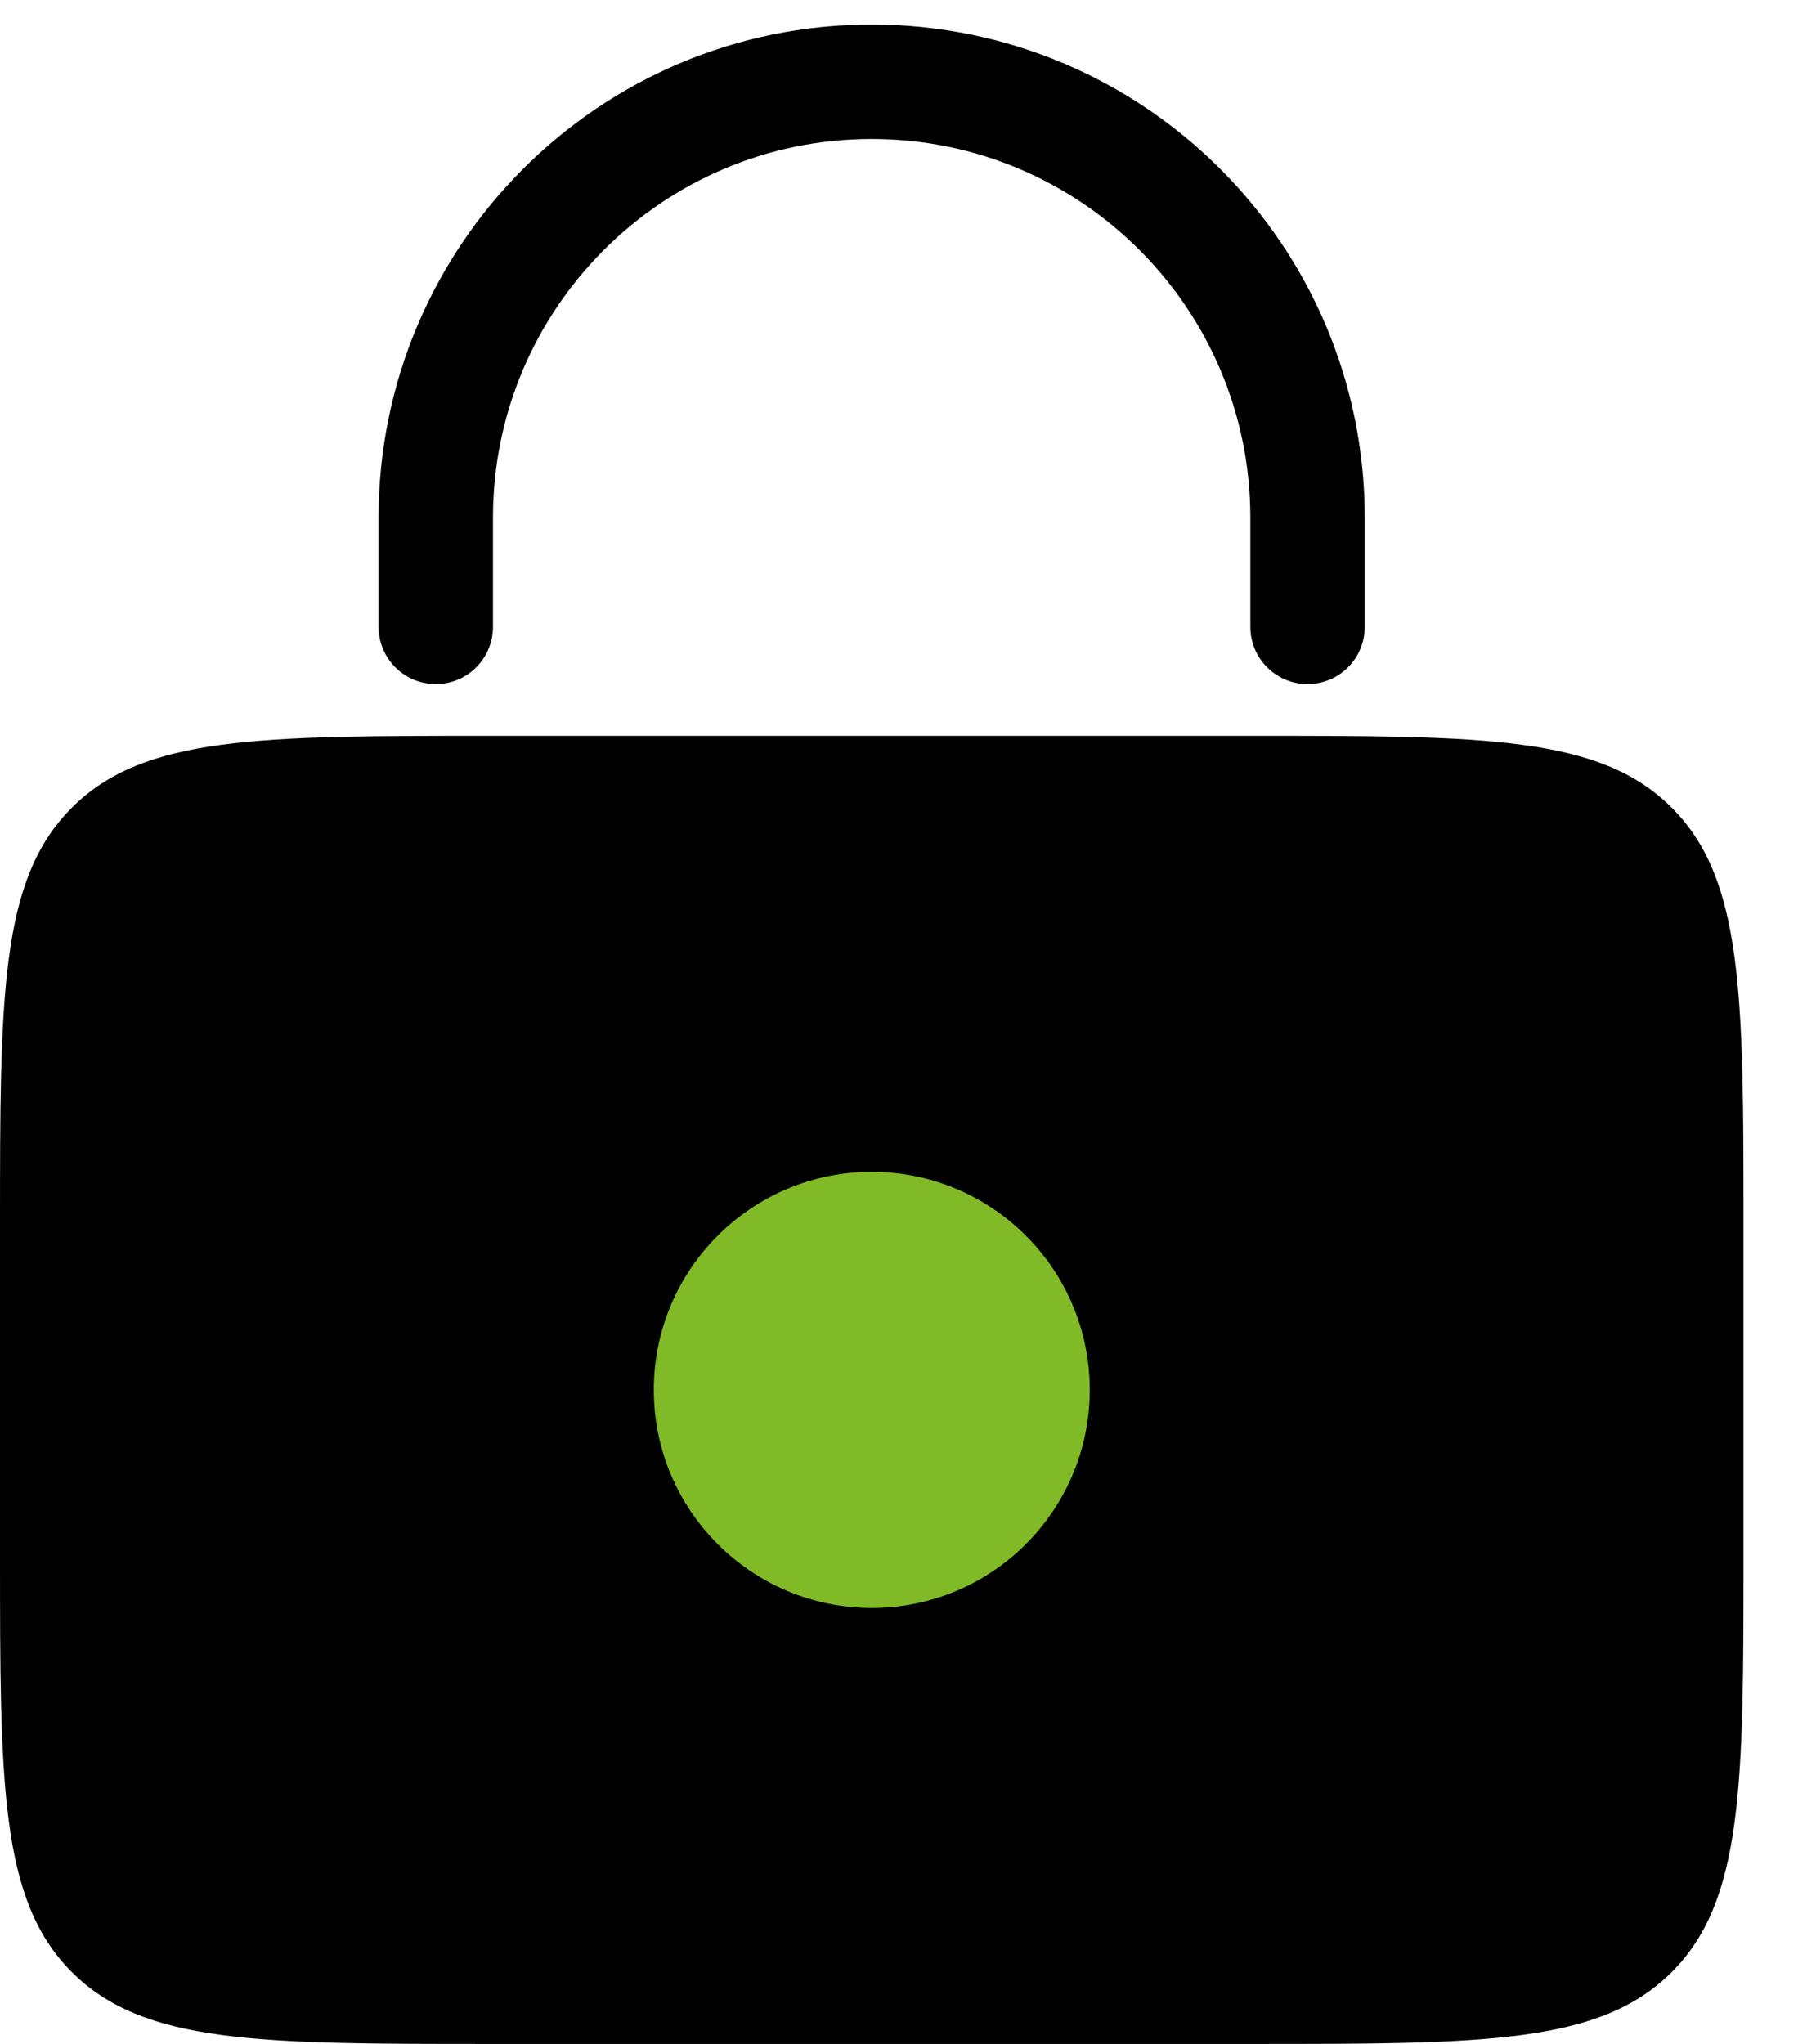 <svg width="22" height="25" viewBox="0 0 22 25" fill="none" xmlns="http://www.w3.org/2000/svg">
<path d="M0 15C0 12.172 0 10.757 0.879 9.879C1.757 9 3.172 9 6 9H15.333C18.162 9 19.576 9 20.455 9.879C21.333 10.757 21.333 12.172 21.333 15V19C21.333 21.828 21.333 23.243 20.455 24.121C19.576 25 18.162 25 15.333 25H6C3.172 25 1.757 25 0.879 24.121C0 23.243 0 21.828 0 19V15Z" fill="black"/>
<path d="M15.999 7.667V6.333C15.999 3.388 13.611 1 10.665 1V1C7.72 1 5.332 3.388 5.332 6.333V7.667" stroke="black" stroke-width="1.4" stroke-linecap="round"/>
<circle cx="10.667" cy="17" r="2.667" fill="#80BA27"/>
</svg>
